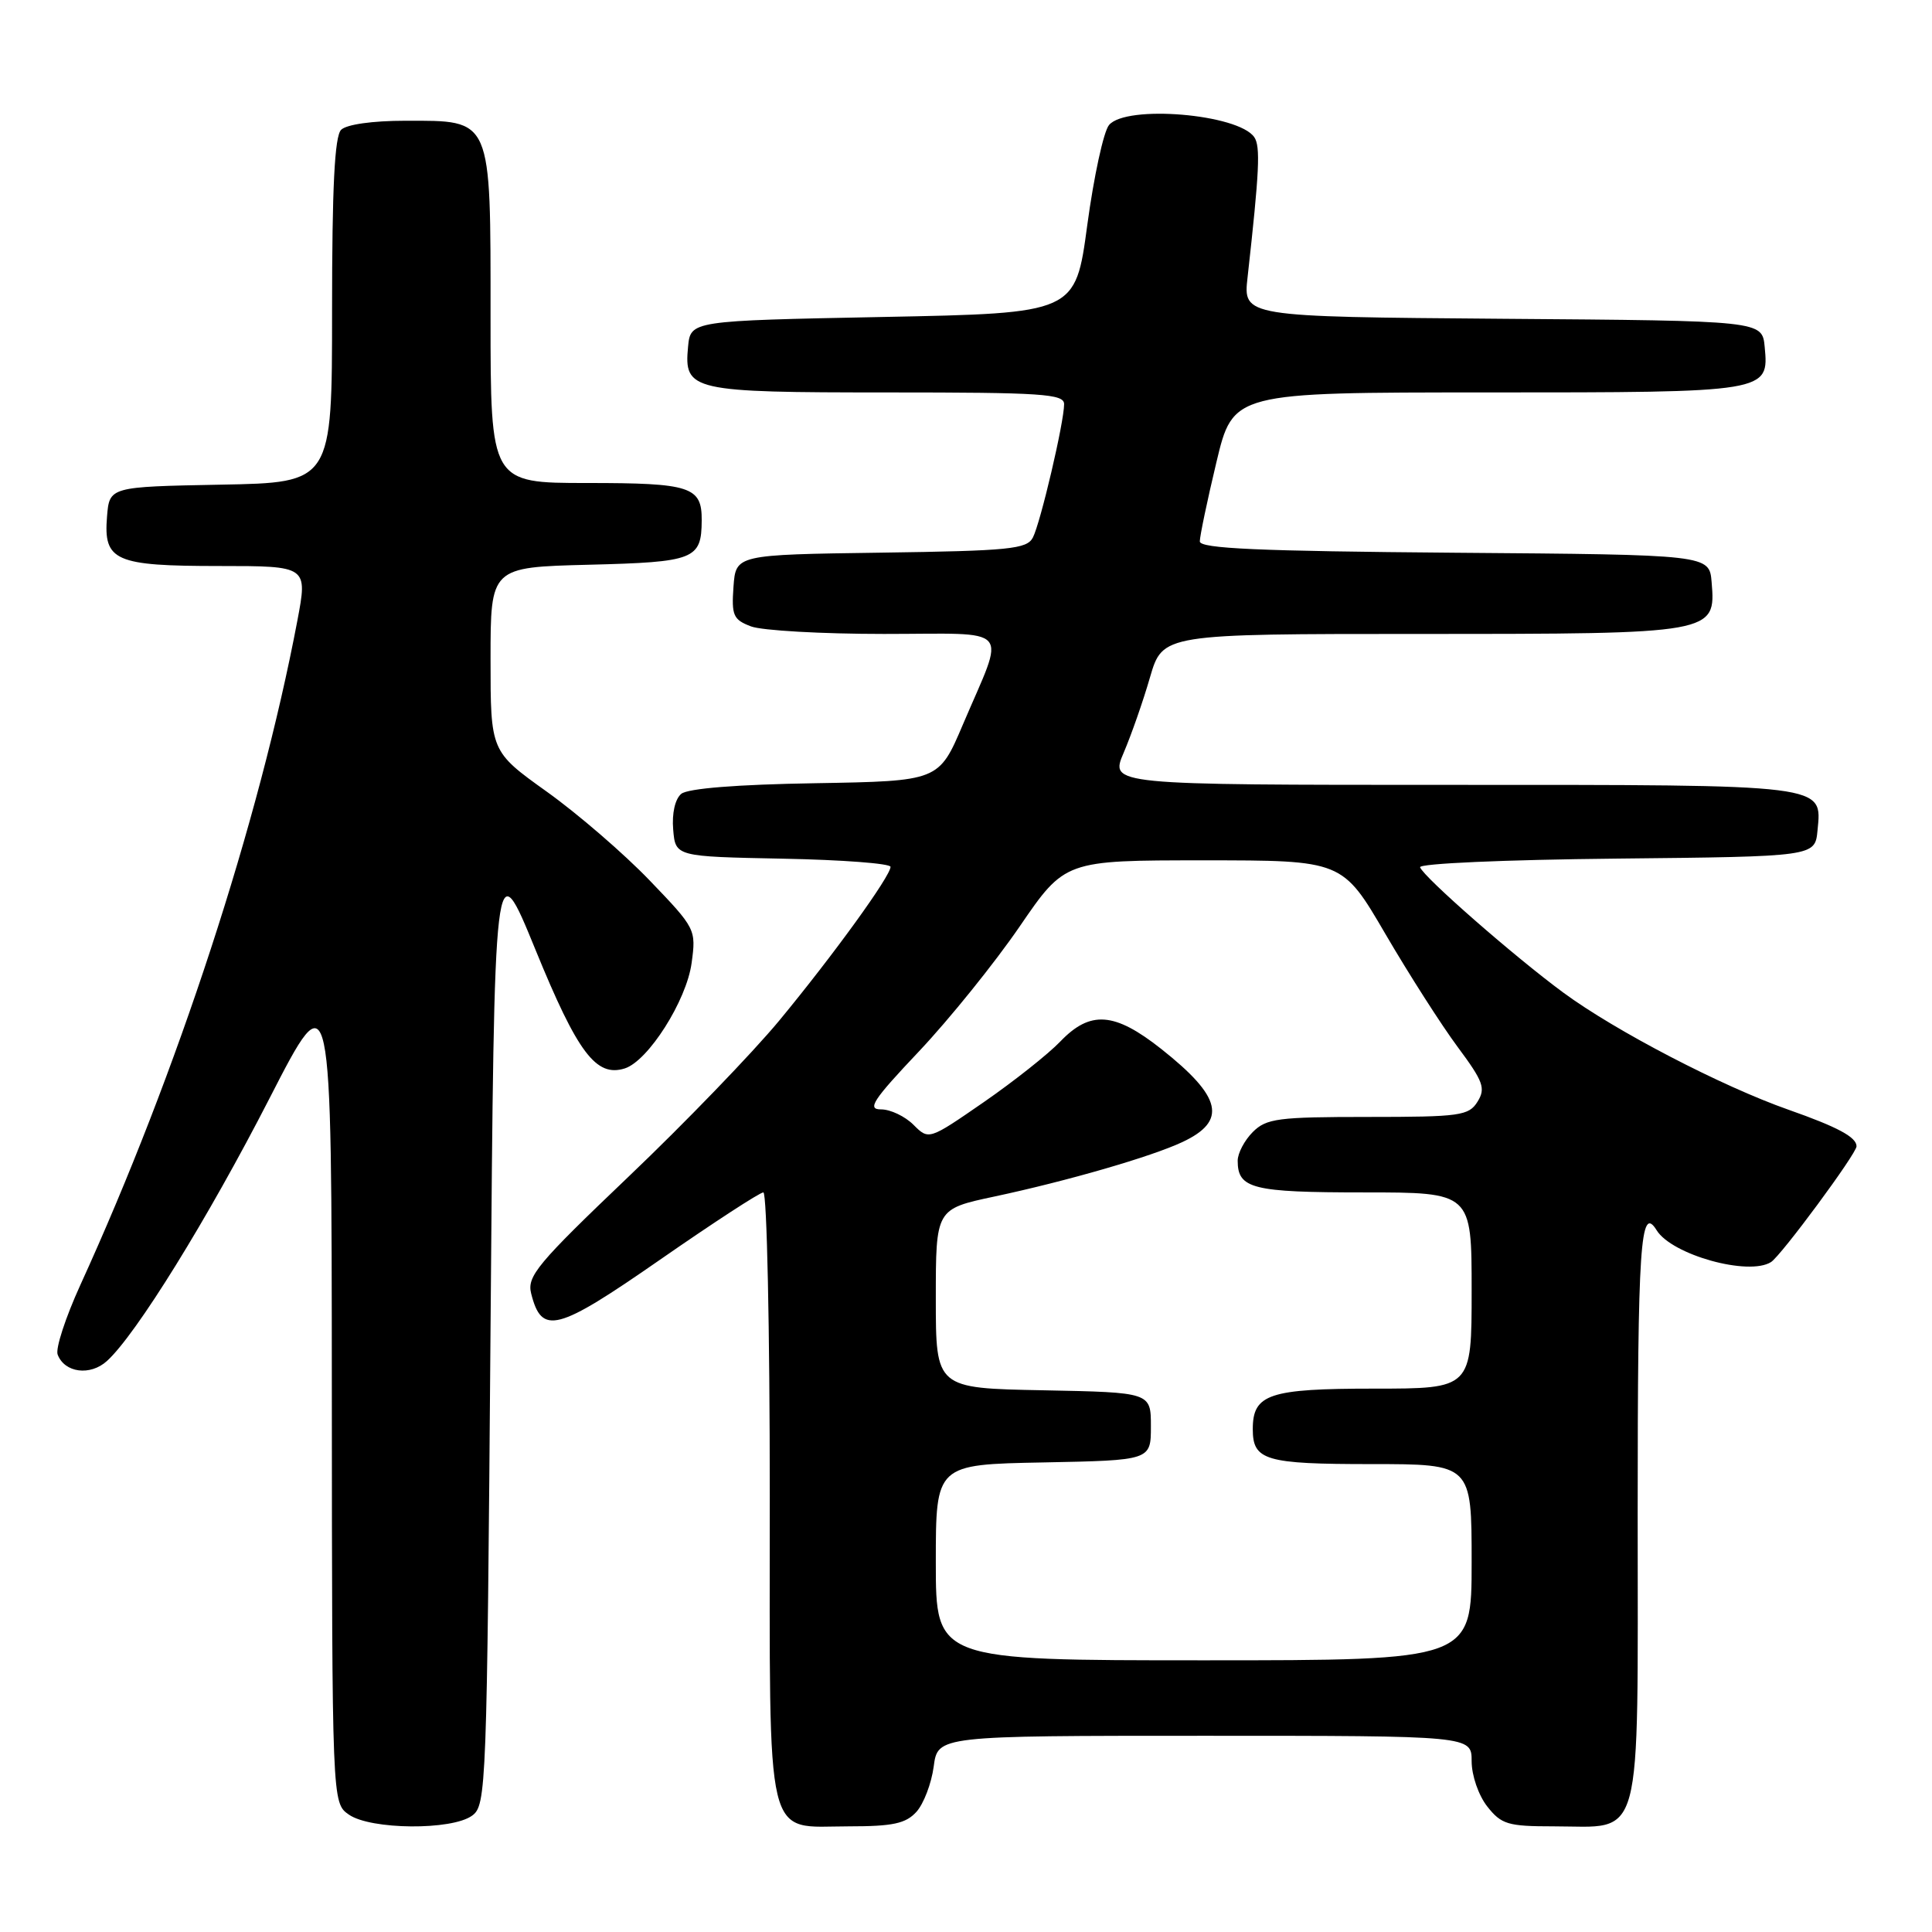 <?xml version="1.0" encoding="UTF-8" standalone="no"?>
<!DOCTYPE svg PUBLIC "-//W3C//DTD SVG 1.1//EN" "http://www.w3.org/Graphics/SVG/1.1/DTD/svg11.dtd" >
<svg xmlns="http://www.w3.org/2000/svg" xmlns:xlink="http://www.w3.org/1999/xlink" version="1.1" viewBox="0 0 256 256">
 <g >
 <path fill="currentColor"
d=" M 62.56 240.58 C 64.44 239.21 64.52 237.06 65.00 175.83 C 65.50 112.50 65.50 112.50 70.96 125.86 C 76.55 139.54 78.99 142.77 82.79 141.57 C 85.89 140.58 90.96 132.60 91.64 127.62 C 92.25 123.15 92.19 123.02 86.08 116.66 C 82.68 113.12 76.55 107.83 72.45 104.90 C 65.00 99.57 65.00 99.57 65.00 87.36 C 65.00 75.16 65.00 75.16 78.04 74.83 C 92.06 74.48 92.95 74.12 92.98 68.95 C 93.01 64.48 91.53 64.00 77.80 64.00 C 65.00 64.00 65.00 64.00 65.00 42.00 C 65.00 15.38 65.27 16.00 53.70 16.00 C 49.36 16.00 45.91 16.49 45.20 17.20 C 44.34 18.06 44.00 24.79 44.00 41.17 C 44.00 63.95 44.00 63.95 29.25 64.22 C 14.50 64.50 14.50 64.50 14.18 68.46 C 13.70 74.33 15.22 75.00 29.07 75.00 C 40.77 75.00 40.77 75.00 39.40 82.25 C 34.35 108.89 23.48 142.17 10.64 170.28 C 8.69 174.56 7.33 178.70 7.64 179.49 C 8.56 181.91 11.96 182.35 14.17 180.34 C 18.01 176.87 27.52 161.51 35.72 145.52 C 43.94 129.50 43.94 129.50 43.97 184.19 C 44.00 238.89 44.00 238.89 46.22 240.44 C 49.10 242.46 59.87 242.55 62.56 240.58 Z  M 121.43 240.08 C 122.39 239.02 123.42 236.32 123.72 234.08 C 124.26 230.00 124.26 230.00 159.63 230.00 C 195.00 230.00 195.00 230.00 195.00 233.37 C 195.00 235.26 195.91 237.89 197.07 239.37 C 198.94 241.74 199.80 242.00 205.85 242.00 C 217.85 242.00 217.00 245.18 217.00 200.44 C 217.00 164.87 217.36 159.53 219.51 163.01 C 221.53 166.28 231.71 169.11 234.67 167.23 C 236.02 166.37 246.00 152.86 246.00 151.89 C 246.00 150.68 243.51 149.34 237.00 147.05 C 228.17 143.95 214.03 136.60 207.14 131.52 C 200.66 126.75 188.66 116.25 188.17 114.92 C 187.99 114.42 199.34 113.92 214.17 113.77 C 240.50 113.50 240.50 113.50 240.83 110.04 C 241.42 103.88 242.39 104.00 192.34 104.00 C 147.07 104.00 147.07 104.00 148.89 99.75 C 149.89 97.41 151.47 92.91 152.38 89.75 C 154.06 84.00 154.06 84.00 188.31 84.00 C 227.17 84.00 227.37 83.96 226.80 77.15 C 226.50 73.50 226.50 73.50 192.75 73.24 C 166.76 73.03 159.00 72.69 158.98 71.74 C 158.98 71.06 159.96 66.34 161.18 61.25 C 163.39 52.00 163.39 52.00 197.01 52.00 C 234.35 52.00 234.40 51.99 233.83 45.96 C 233.50 42.50 233.50 42.50 199.11 42.24 C 164.72 41.97 164.72 41.97 165.31 36.74 C 166.88 22.66 167.03 19.40 166.20 18.18 C 164.09 15.10 149.20 13.85 146.95 16.57 C 146.23 17.43 144.94 23.39 144.07 29.82 C 142.50 41.50 142.50 41.50 117.00 42.00 C 91.50 42.50 91.50 42.50 91.17 45.96 C 90.62 51.79 91.55 52.00 117.69 52.00 C 138.09 52.00 141.00 52.19 141.00 53.55 C 141.00 55.95 137.87 69.28 136.86 71.23 C 136.06 72.76 133.76 72.99 116.73 73.23 C 97.50 73.50 97.50 73.50 97.19 77.75 C 96.92 81.55 97.16 82.11 99.51 83.00 C 100.95 83.55 108.88 84.00 117.13 84.00 C 134.44 84.00 133.27 82.65 127.59 96.00 C 124.40 103.50 124.40 103.50 108.02 103.78 C 97.64 103.95 91.14 104.47 90.27 105.19 C 89.45 105.87 89.02 107.77 89.20 109.91 C 89.50 113.50 89.50 113.50 103.75 113.78 C 111.59 113.93 118.00 114.42 118.00 114.86 C 118.00 116.09 110.43 126.55 103.24 135.25 C 99.71 139.51 90.74 148.81 83.29 155.91 C 71.20 167.44 69.81 169.11 70.38 171.39 C 71.78 176.95 73.75 176.44 87.44 166.93 C 94.51 162.02 100.68 158.00 101.15 158.00 C 101.62 158.00 102.00 176.08 102.00 198.17 C 102.00 245.26 101.22 242.00 112.50 242.00 C 118.32 242.00 120.02 241.63 121.43 240.08 Z  M 124.00 207.03 C 124.00 194.05 124.00 194.05 138.25 193.78 C 152.50 193.50 152.50 193.50 152.50 189.00 C 152.50 184.50 152.50 184.50 138.25 184.22 C 124.00 183.95 124.00 183.95 124.00 172.07 C 124.00 160.20 124.00 160.20 131.75 158.55 C 141.49 156.47 152.54 153.27 156.67 151.33 C 162.64 148.53 161.92 145.36 153.87 138.99 C 147.67 134.09 144.47 133.86 140.49 138.01 C 138.90 139.67 134.33 143.29 130.34 146.05 C 123.07 151.07 123.07 151.07 121.04 149.04 C 119.92 147.92 117.99 147.00 116.75 147.00 C 114.85 147.01 115.64 145.79 121.79 139.29 C 125.80 135.04 131.79 127.61 135.10 122.78 C 141.11 114.00 141.11 114.00 159.50 114.00 C 177.88 114.00 177.88 114.00 183.57 123.75 C 186.70 129.11 191.01 135.85 193.15 138.73 C 196.56 143.32 196.88 144.21 195.78 145.98 C 194.62 147.84 193.47 148.00 181.26 148.00 C 169.33 148.00 167.80 148.20 166.00 150.00 C 164.90 151.10 164.00 152.81 164.00 153.80 C 164.00 157.51 165.93 158.00 180.70 158.00 C 195.00 158.00 195.00 158.00 195.00 171.00 C 195.00 184.00 195.00 184.00 182.07 184.00 C 168.15 184.00 166.00 184.72 166.00 189.37 C 166.00 193.51 167.65 194.00 181.70 194.00 C 195.00 194.00 195.00 194.00 195.00 207.00 C 195.00 220.00 195.00 220.00 159.50 220.00 C 124.00 220.00 124.00 220.00 124.00 207.03 Z "/>
</g>
</svg>